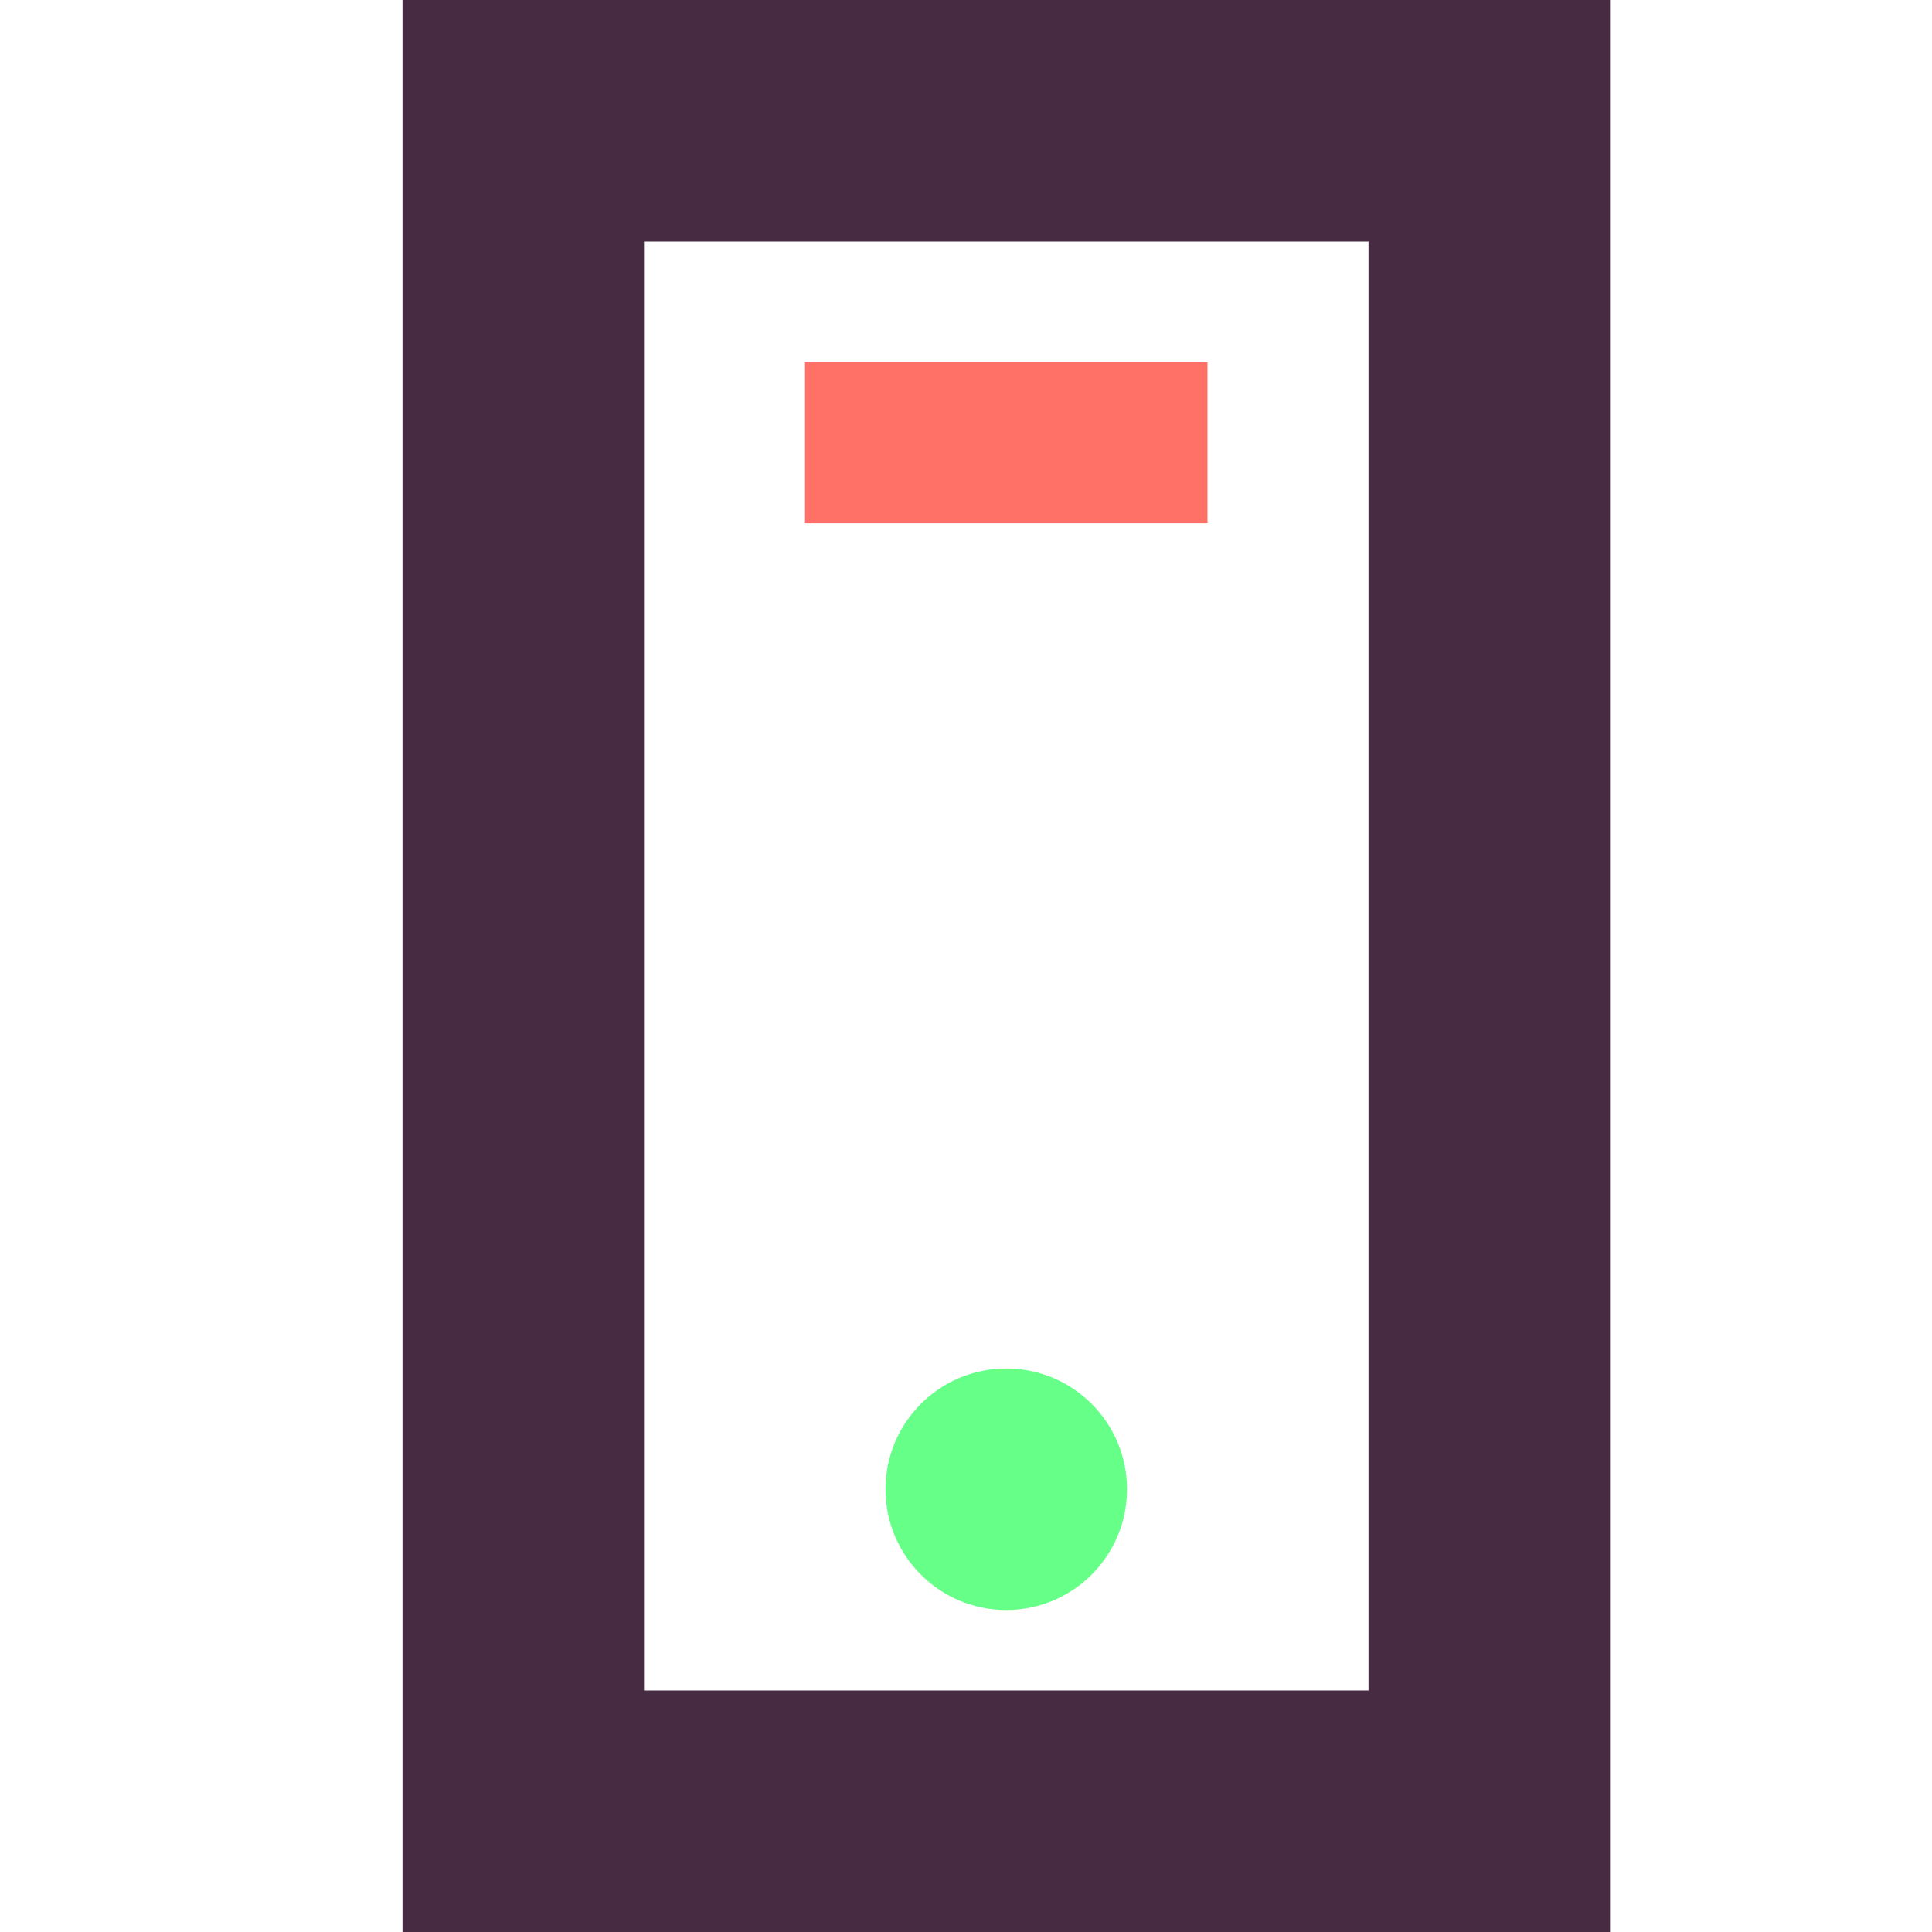 <svg width="80" height="80" viewBox="0 0 80 80" fill="none" xmlns="http://www.w3.org/2000/svg">
<path fill-rule="evenodd" clip-rule="evenodd" d="M56.667 10H26.667V70H56.667V10ZM16.667 0V80H66.667V0H16.667Z" fill="#472B43"/>
<path fill-rule="evenodd" clip-rule="evenodd" d="M50 21.667H33.333V15H50V21.667Z" fill="#FF7066"/>
<ellipse cx="41.667" cy="61.667" rx="5" ry="5" fill="#66FF88"/>
</svg>
